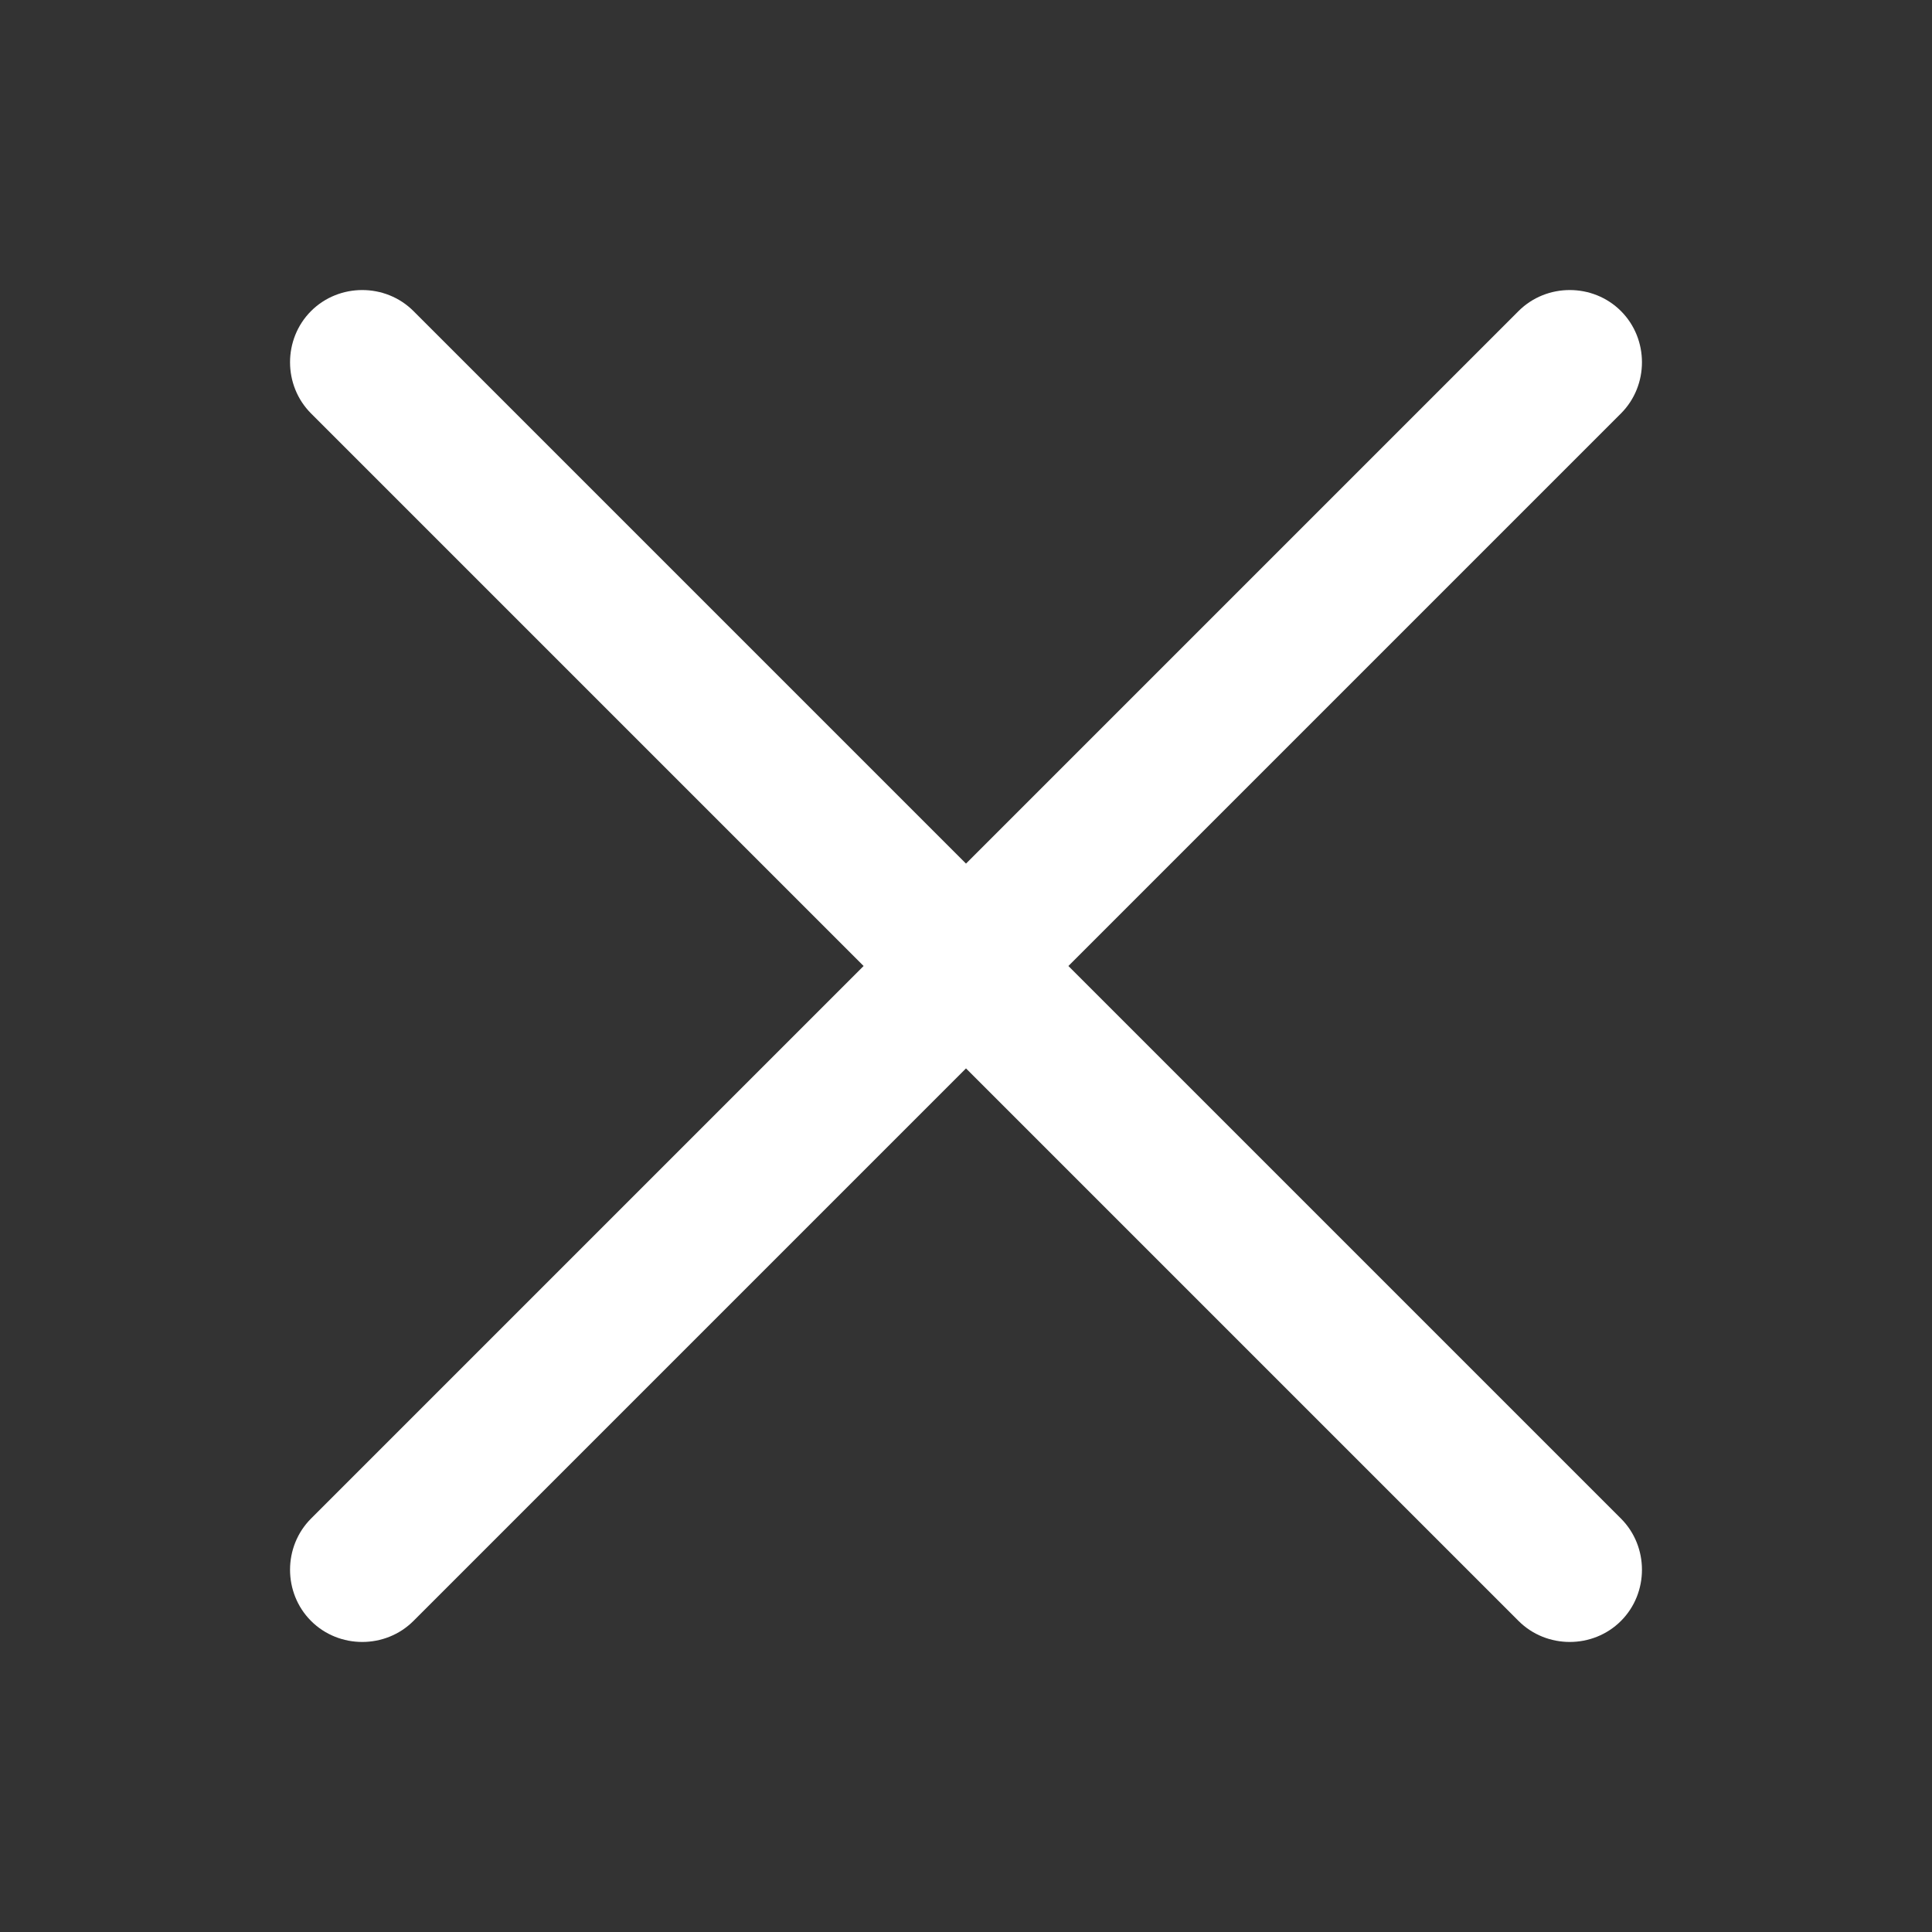 <svg width="20" height="20" viewBox="0 0 20 20" fill="none" xmlns="http://www.w3.org/2000/svg">
<rect x="0" y="0" width="20" height="20" fill="#333333" stroke="none"/>
<path fill-rule="evenodd" clip-rule="evenodd" d="M4.28 3.22C3.99 2.93 3.51 2.93 3.22 3.22C2.93 3.51 2.93 3.99 3.22 4.28L8.94 10L3.22 15.72C2.93 16.01 2.93 16.49 3.22 16.78C3.51 17.07 3.99 17.07 4.28 16.78L10 11.06L15.72 16.78C16.01 17.07 16.49 17.07 16.78 16.78C17.07 16.49 17.07 16.01 16.78 15.72L11.06 10L16.78 4.28C17.07 3.99 17.07 3.51 16.78 3.22C16.49 2.93 16.01 2.93 15.72 3.22L10 8.94L4.28 3.22Z" fill="#ffffff"/>
</svg>
